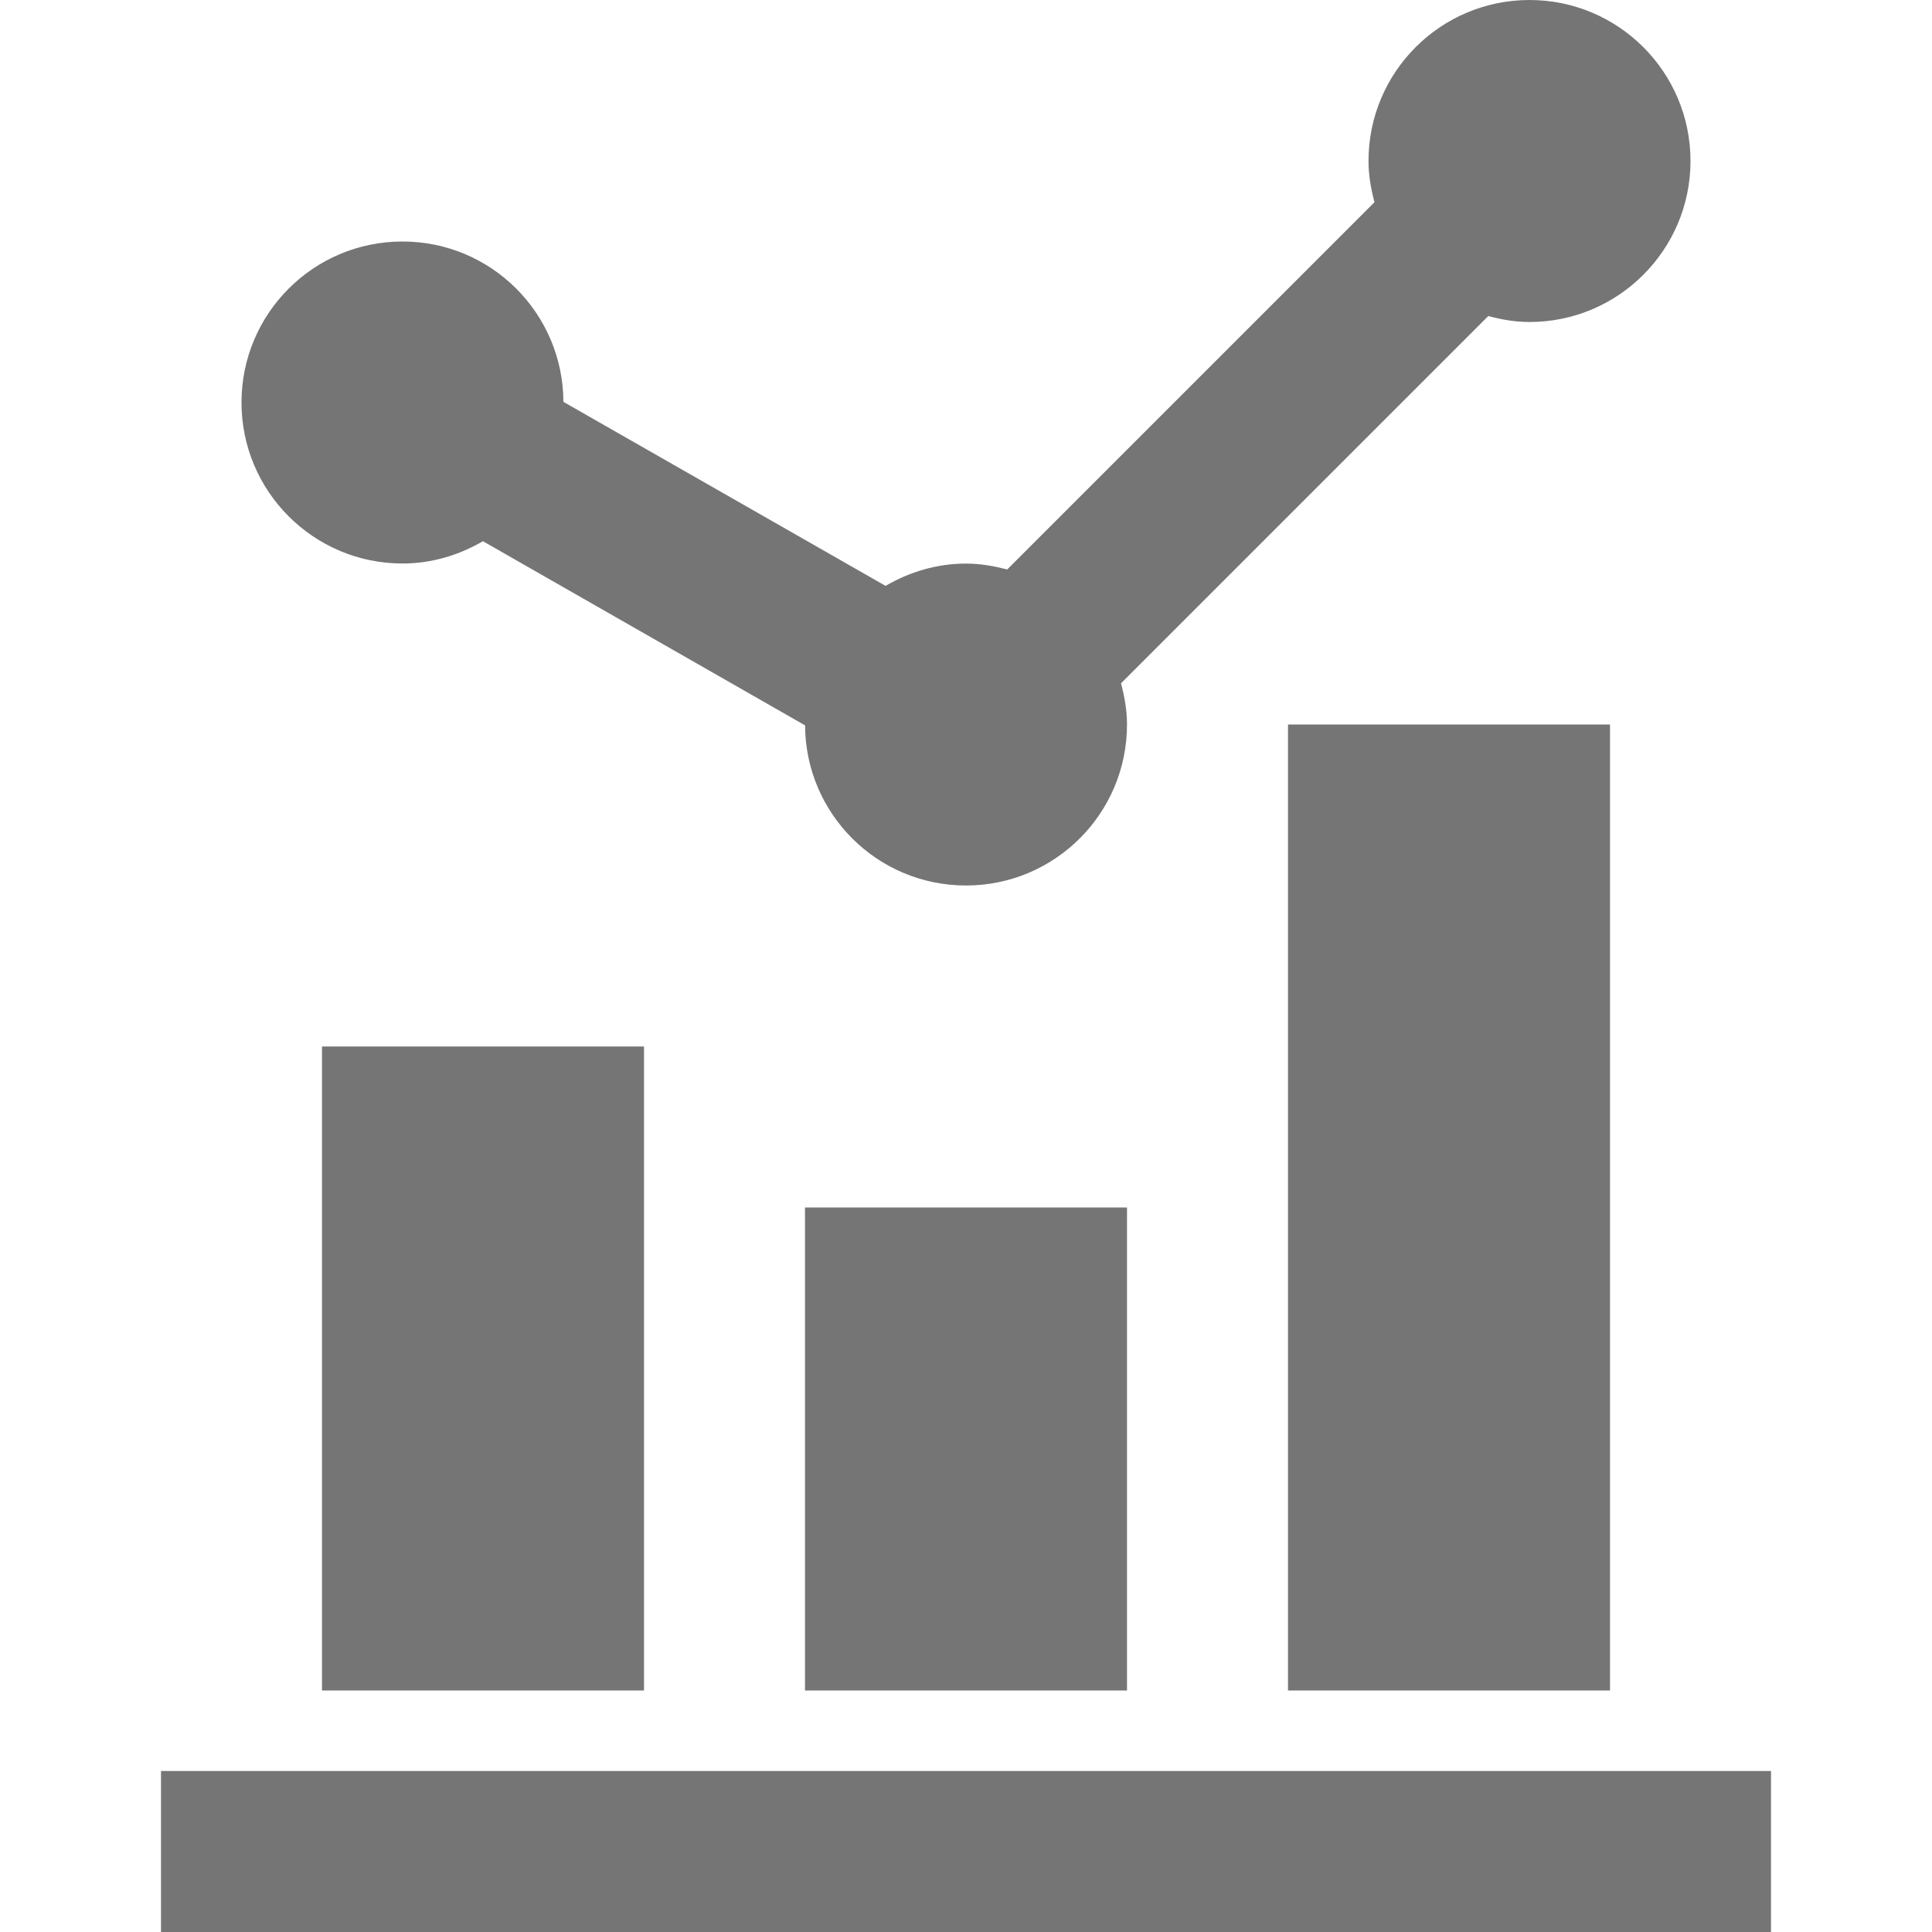 <?xml version="1.0" encoding="utf-8"?>
<!-- Generator: Adobe Illustrator 17.1.0, SVG Export Plug-In . SVG Version: 6.00 Build 0)  -->
<!DOCTYPE svg PUBLIC "-//W3C//DTD SVG 1.1//EN" "http://www.w3.org/Graphics/SVG/1.1/DTD/svg11.dtd">
<svg version="1.1" xmlns="http://www.w3.org/2000/svg" xmlns:xlink="http://www.w3.org/1999/xlink" x="0px" y="0px" width="24px"
	 height="24px" viewBox="0 0 24 24" enable-background="new 0 0 24 24" xml:space="preserve">
<g id="Frame_-_24px">
	<rect fill="none" width="24" height="24"/>
</g>
<g id="Filled_Icons">
	<g>
		<path fill="#757575" d="M5,7c0.365,0,0.704-0.105,0.999-0.277l4.002,2.288C10.006,10.11,10.898,11,12,11c1.104,0,2-0.895,2-2
			c0-0.178-0.031-0.346-0.074-0.512l4.562-4.562C18.652,3.97,18.822,4,19,4c1.104,0,2-0.897,2-2c0-1.105-0.896-2-2-2s-2,0.895-2,2
			c0,0.178,0.031,0.348,0.074,0.512l-4.562,4.562C12.348,7.032,12.178,7.001,12,7.001c-0.365,0-0.704,0.105-0.999,0.277L6.999,4.992
			C6.994,3.891,6.102,3,5,3C3.895,3,3,3.895,3,5C3,6.103,3.895,7,5,7z"/>
		<rect x="2" y="22" fill="#757575" width="20" height="2"/>
		<rect x="10" y="15" fill="#757575" width="4" height="6"/>
		<rect x="16" y="9" fill="#757575" width="4" height="12"/>
		<rect x="4" y="13" fill="#757575" width="4" height="8"/>
	</g>
</g>
</svg>

